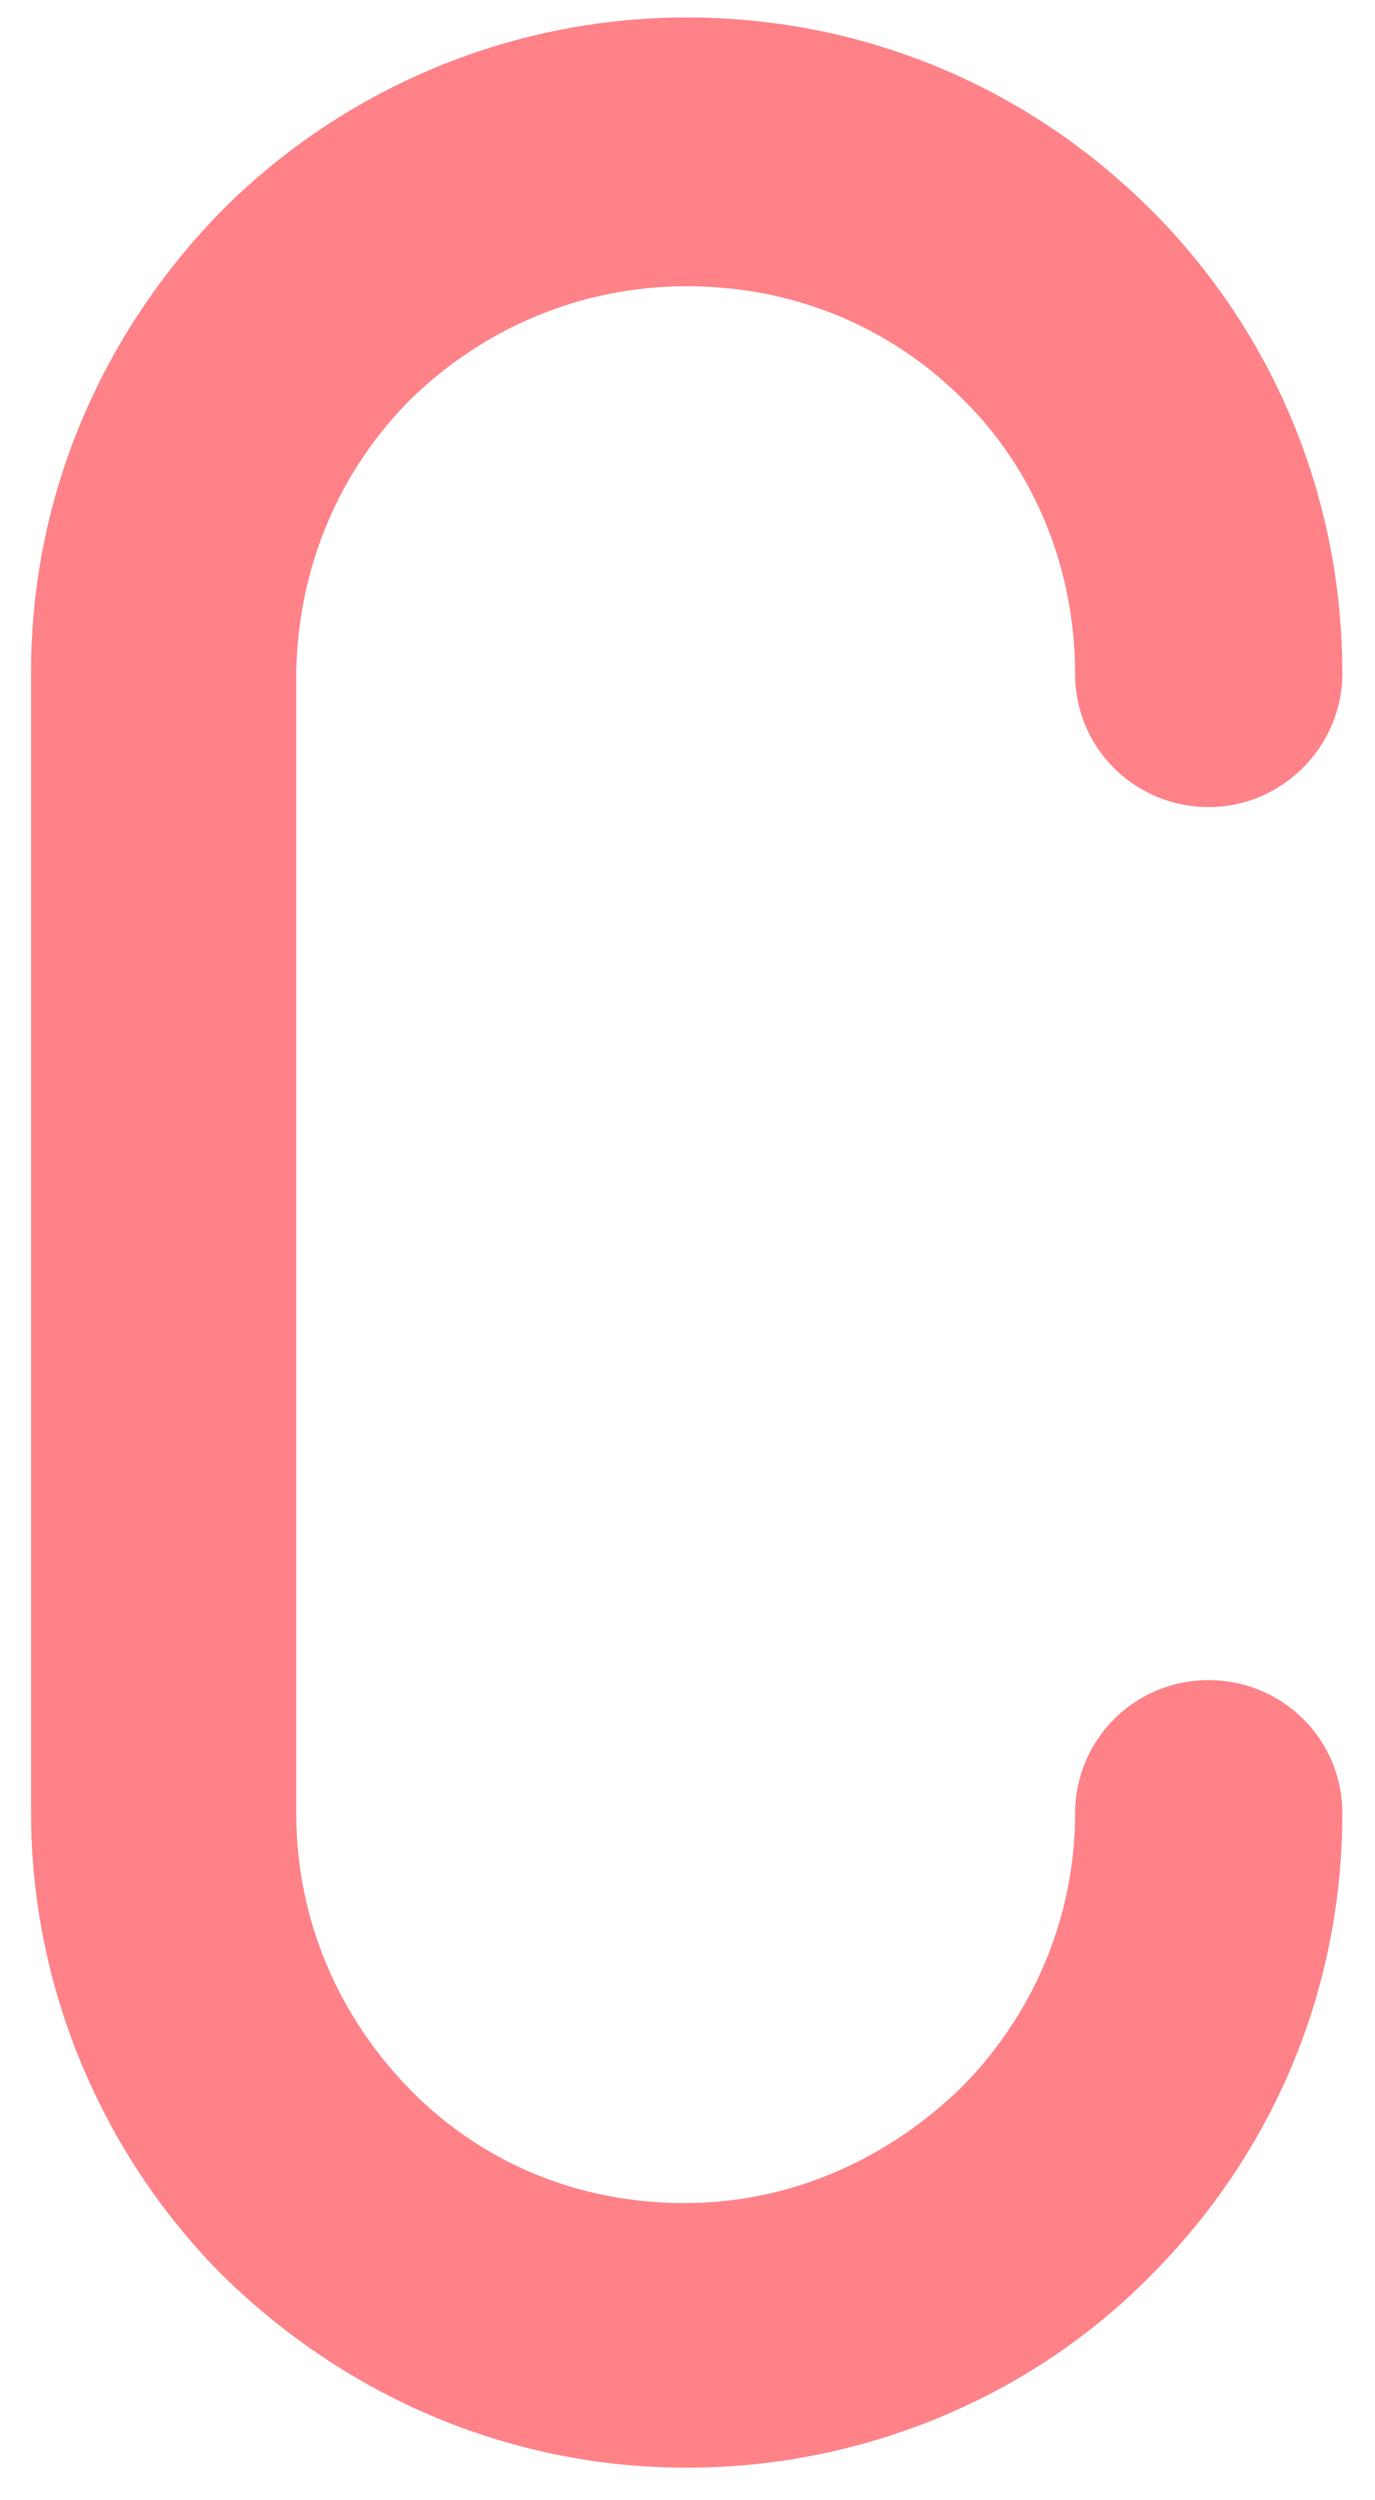 <?xml version="1.0" encoding="UTF-8" standalone="no"?><svg width='33' height='60' viewBox='0 0 33 60' fill='none' xmlns='http://www.w3.org/2000/svg'>
<path d='M9.867 9.569C11.57 7.919 13.876 6.869 16.482 6.869C19.087 6.869 21.392 7.869 23.096 9.569L23.246 9.719C24.85 11.369 25.802 13.669 25.802 16.169C25.802 17.969 27.255 19.369 29.009 19.369C30.763 19.369 32.216 17.919 32.216 16.169C32.216 11.919 30.563 8.069 27.806 5.219L27.606 5.019C24.75 2.169 20.841 0.419 16.482 0.419C12.121 0.419 8.163 2.219 5.357 5.019C2.5 7.919 0.746 11.819 0.746 16.119V43.519C0.746 47.819 2.55 51.819 5.357 54.619C8.263 57.469 12.172 59.219 16.482 59.219C20.791 59.219 24.8 57.469 27.606 54.619C30.462 51.769 32.216 47.869 32.216 43.519C32.216 41.719 30.763 40.319 29.009 40.319C27.205 40.319 25.802 41.769 25.802 43.519C25.802 46.069 24.75 48.419 23.046 50.119C21.342 51.769 19.037 52.869 16.431 52.869C13.826 52.869 11.52 51.869 9.816 50.119C8.163 48.419 7.11 46.119 7.11 43.519V16.119C7.161 13.569 8.163 11.269 9.867 9.569Z' fill='#FF8289'/>
</svg>
